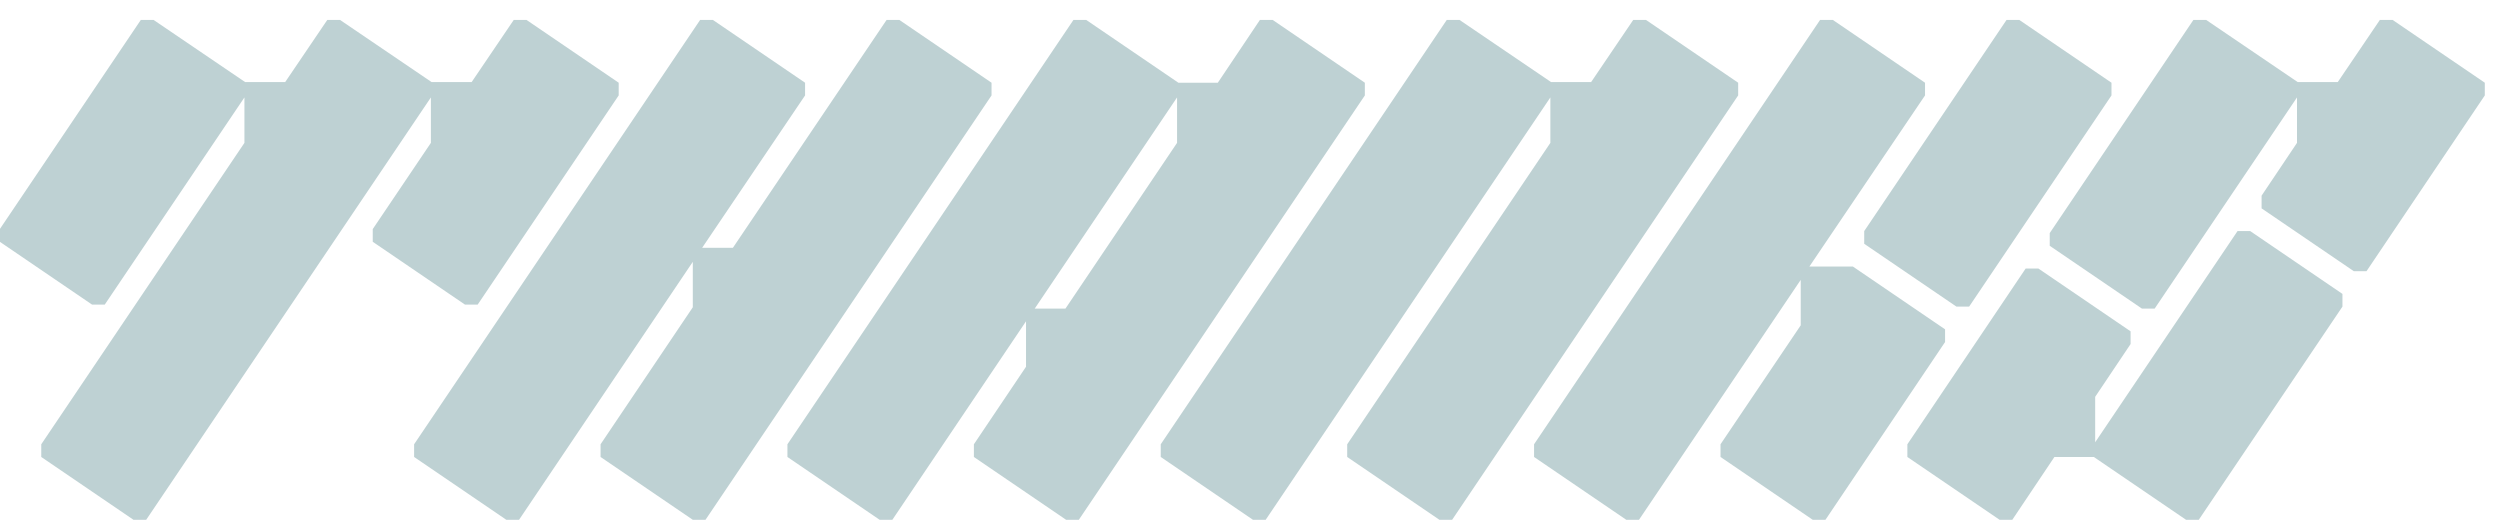 <svg width="101" height="21" viewBox="0 0 101 21" fill="none" xmlns="http://www.w3.org/2000/svg">
<path d="M21.269 0.804L24.995 3.342V3.855L19.298 12.306H18.785L15.059 9.768V9.255L17.408 5.772V3.936L5.906 21H5.393L1.667 18.462V17.949L9.875 5.772V3.936L4.232 12.306H3.719L-0.007 9.768V9.255L5.69 0.804H6.203L9.902 3.315H11.522L13.223 0.804H13.736L17.435 3.315H19.055L20.756 0.804H21.269ZM36.332 0.804L40.058 3.342V3.855L28.502 21H27.989L24.263 18.462V17.949L27.989 12.414V10.578L20.969 21H20.456L16.73 18.462V17.949L28.286 0.804H28.799L32.525 3.342V3.855L28.367 10.011H29.609L35.819 0.804H36.332ZM51.414 0.804L55.14 3.342V3.855L43.584 21H43.071L39.345 18.462V17.949L41.451 14.817V12.981L36.051 21H35.538L31.812 18.462V17.949L43.368 0.804H43.881L47.607 3.342H49.2L50.901 0.804H51.414ZM41.802 12.468H43.044L47.553 5.772V3.936L41.802 12.468ZM66.496 0.804L70.222 3.342V3.855L58.666 21H58.153L54.427 18.462V17.949L62.635 5.772V3.936L51.133 21H50.62L46.894 18.462V17.949L58.45 0.804H58.963L62.662 3.315H64.282L65.983 0.804H66.496ZM74.855 10.767L78.581 13.305V13.818L73.748 21H73.235L69.509 18.462V17.949L72.749 13.143V11.307L66.215 21H65.702L61.976 18.462V17.949L73.532 0.804H74.045L77.771 3.342V3.855L73.1 10.767H74.855ZM81.578 0.804L85.304 3.342V3.855L79.553 12.387H79.04L75.314 9.849V9.336L81.065 0.804H81.578ZM96.66 0.804L100.386 3.342V3.855L95.607 10.956H95.094L91.368 8.418V7.905L92.799 5.772V3.936L87.048 12.468H86.535L82.809 9.93V9.417L88.614 0.804H89.127L92.826 3.315H94.446L96.147 0.804H96.66ZM90.396 9.336H90.909L94.635 11.874V12.387L88.83 21H88.317L84.591 18.462H82.998L81.297 21H80.784L77.058 18.462V17.949L81.837 10.848H82.35L86.076 13.386V13.899L84.645 16.032V17.868L90.396 9.336Z" fill="#BED1D3"/>
</svg>
